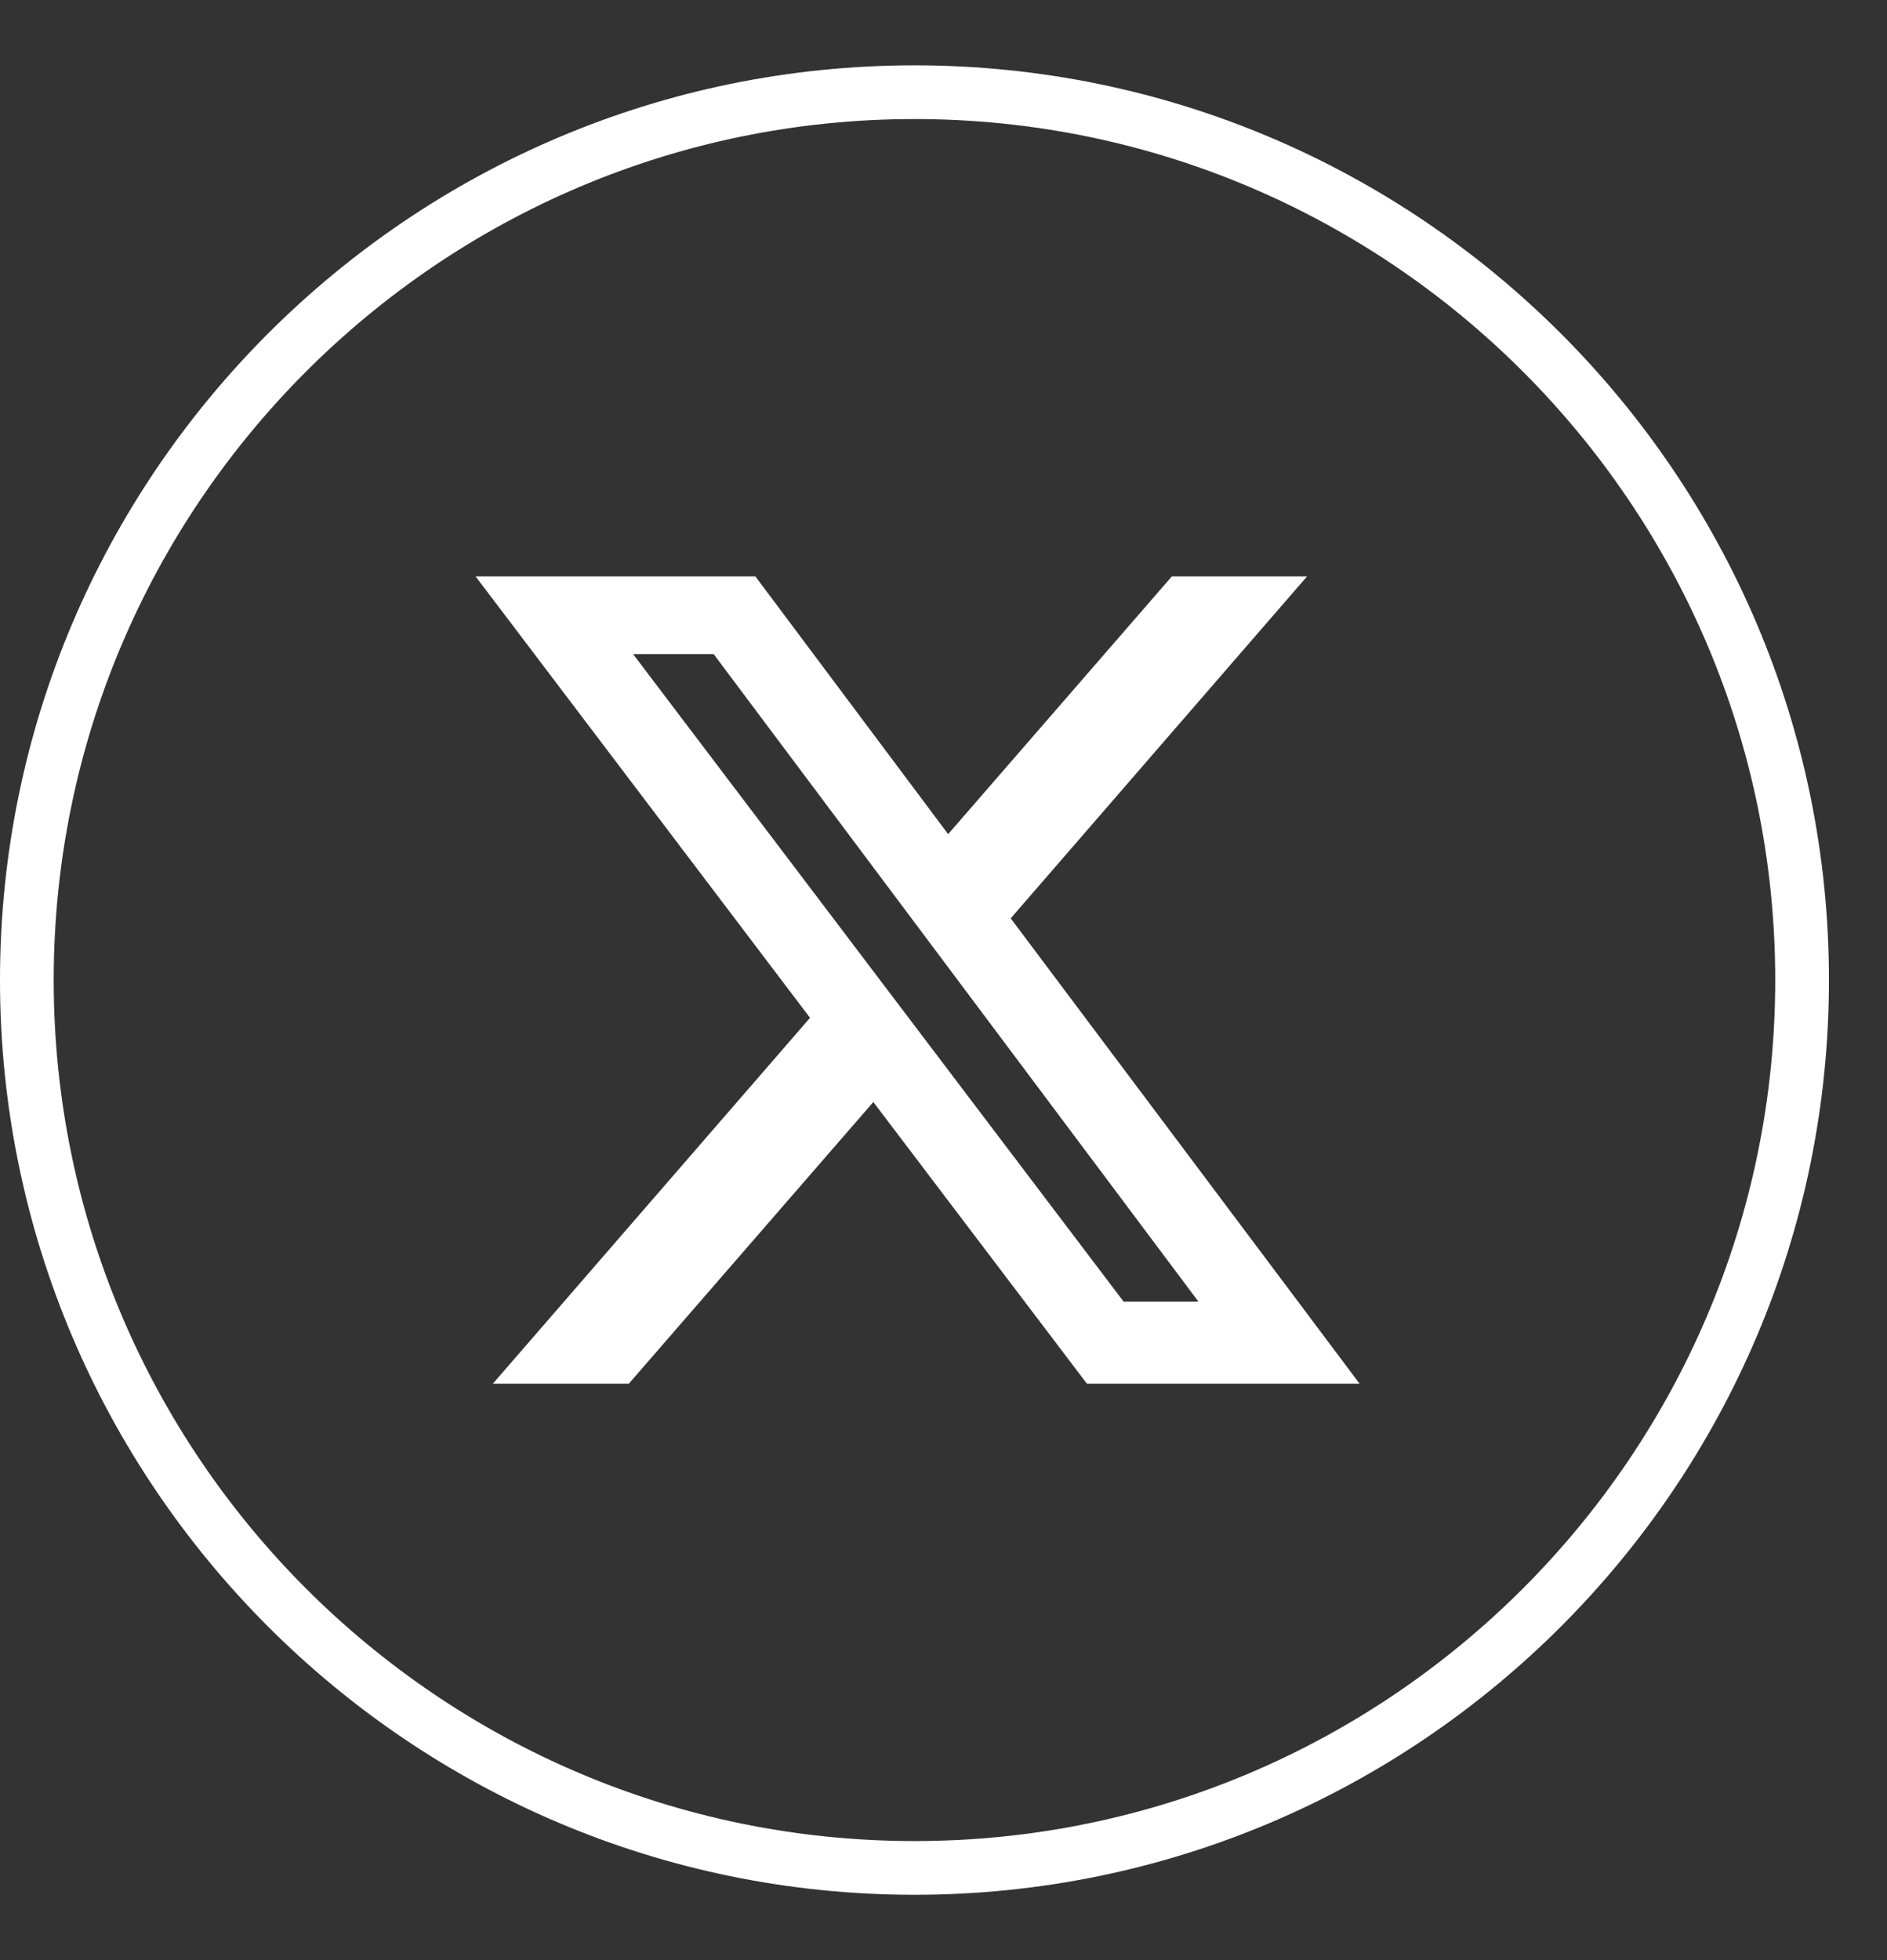 <svg width="26" height="27" viewBox="0 0 26 27" fill="none" xmlns="http://www.w3.org/2000/svg">
<rect x="0" y="0" width="26" height="27" fill="#333333" stroke="none"/>
<path d="M12.6 26.1C5.65 26.1 0 20.45 0 13.5C0 6.55 5.65 0.9 12.6 0.9C19.55 0.9 25.2 6.55 25.2 13.5C25.2 20.45 19.55 26.1 12.6 26.1ZM12.6 1.64C6.06 1.64 0.74 6.96 0.74 13.5C0.74 20.04 6.06 25.36 12.6 25.36C19.14 25.36 24.46 20.04 24.46 13.5C24.46 6.96 19.14 1.64 12.6 1.64Z" fill="white"/>
<path d="M16.136 7.94H18.009L13.926 12.65L18.733 19.06H14.976L12.033 15.18L8.664 19.06H6.791L11.161 14.02L6.553 7.94H10.408L13.064 11.49L16.146 7.94H16.136ZM15.482 17.93H16.513L9.833 9.01H8.723L15.482 17.93Z" fill="white"/>
</svg>
